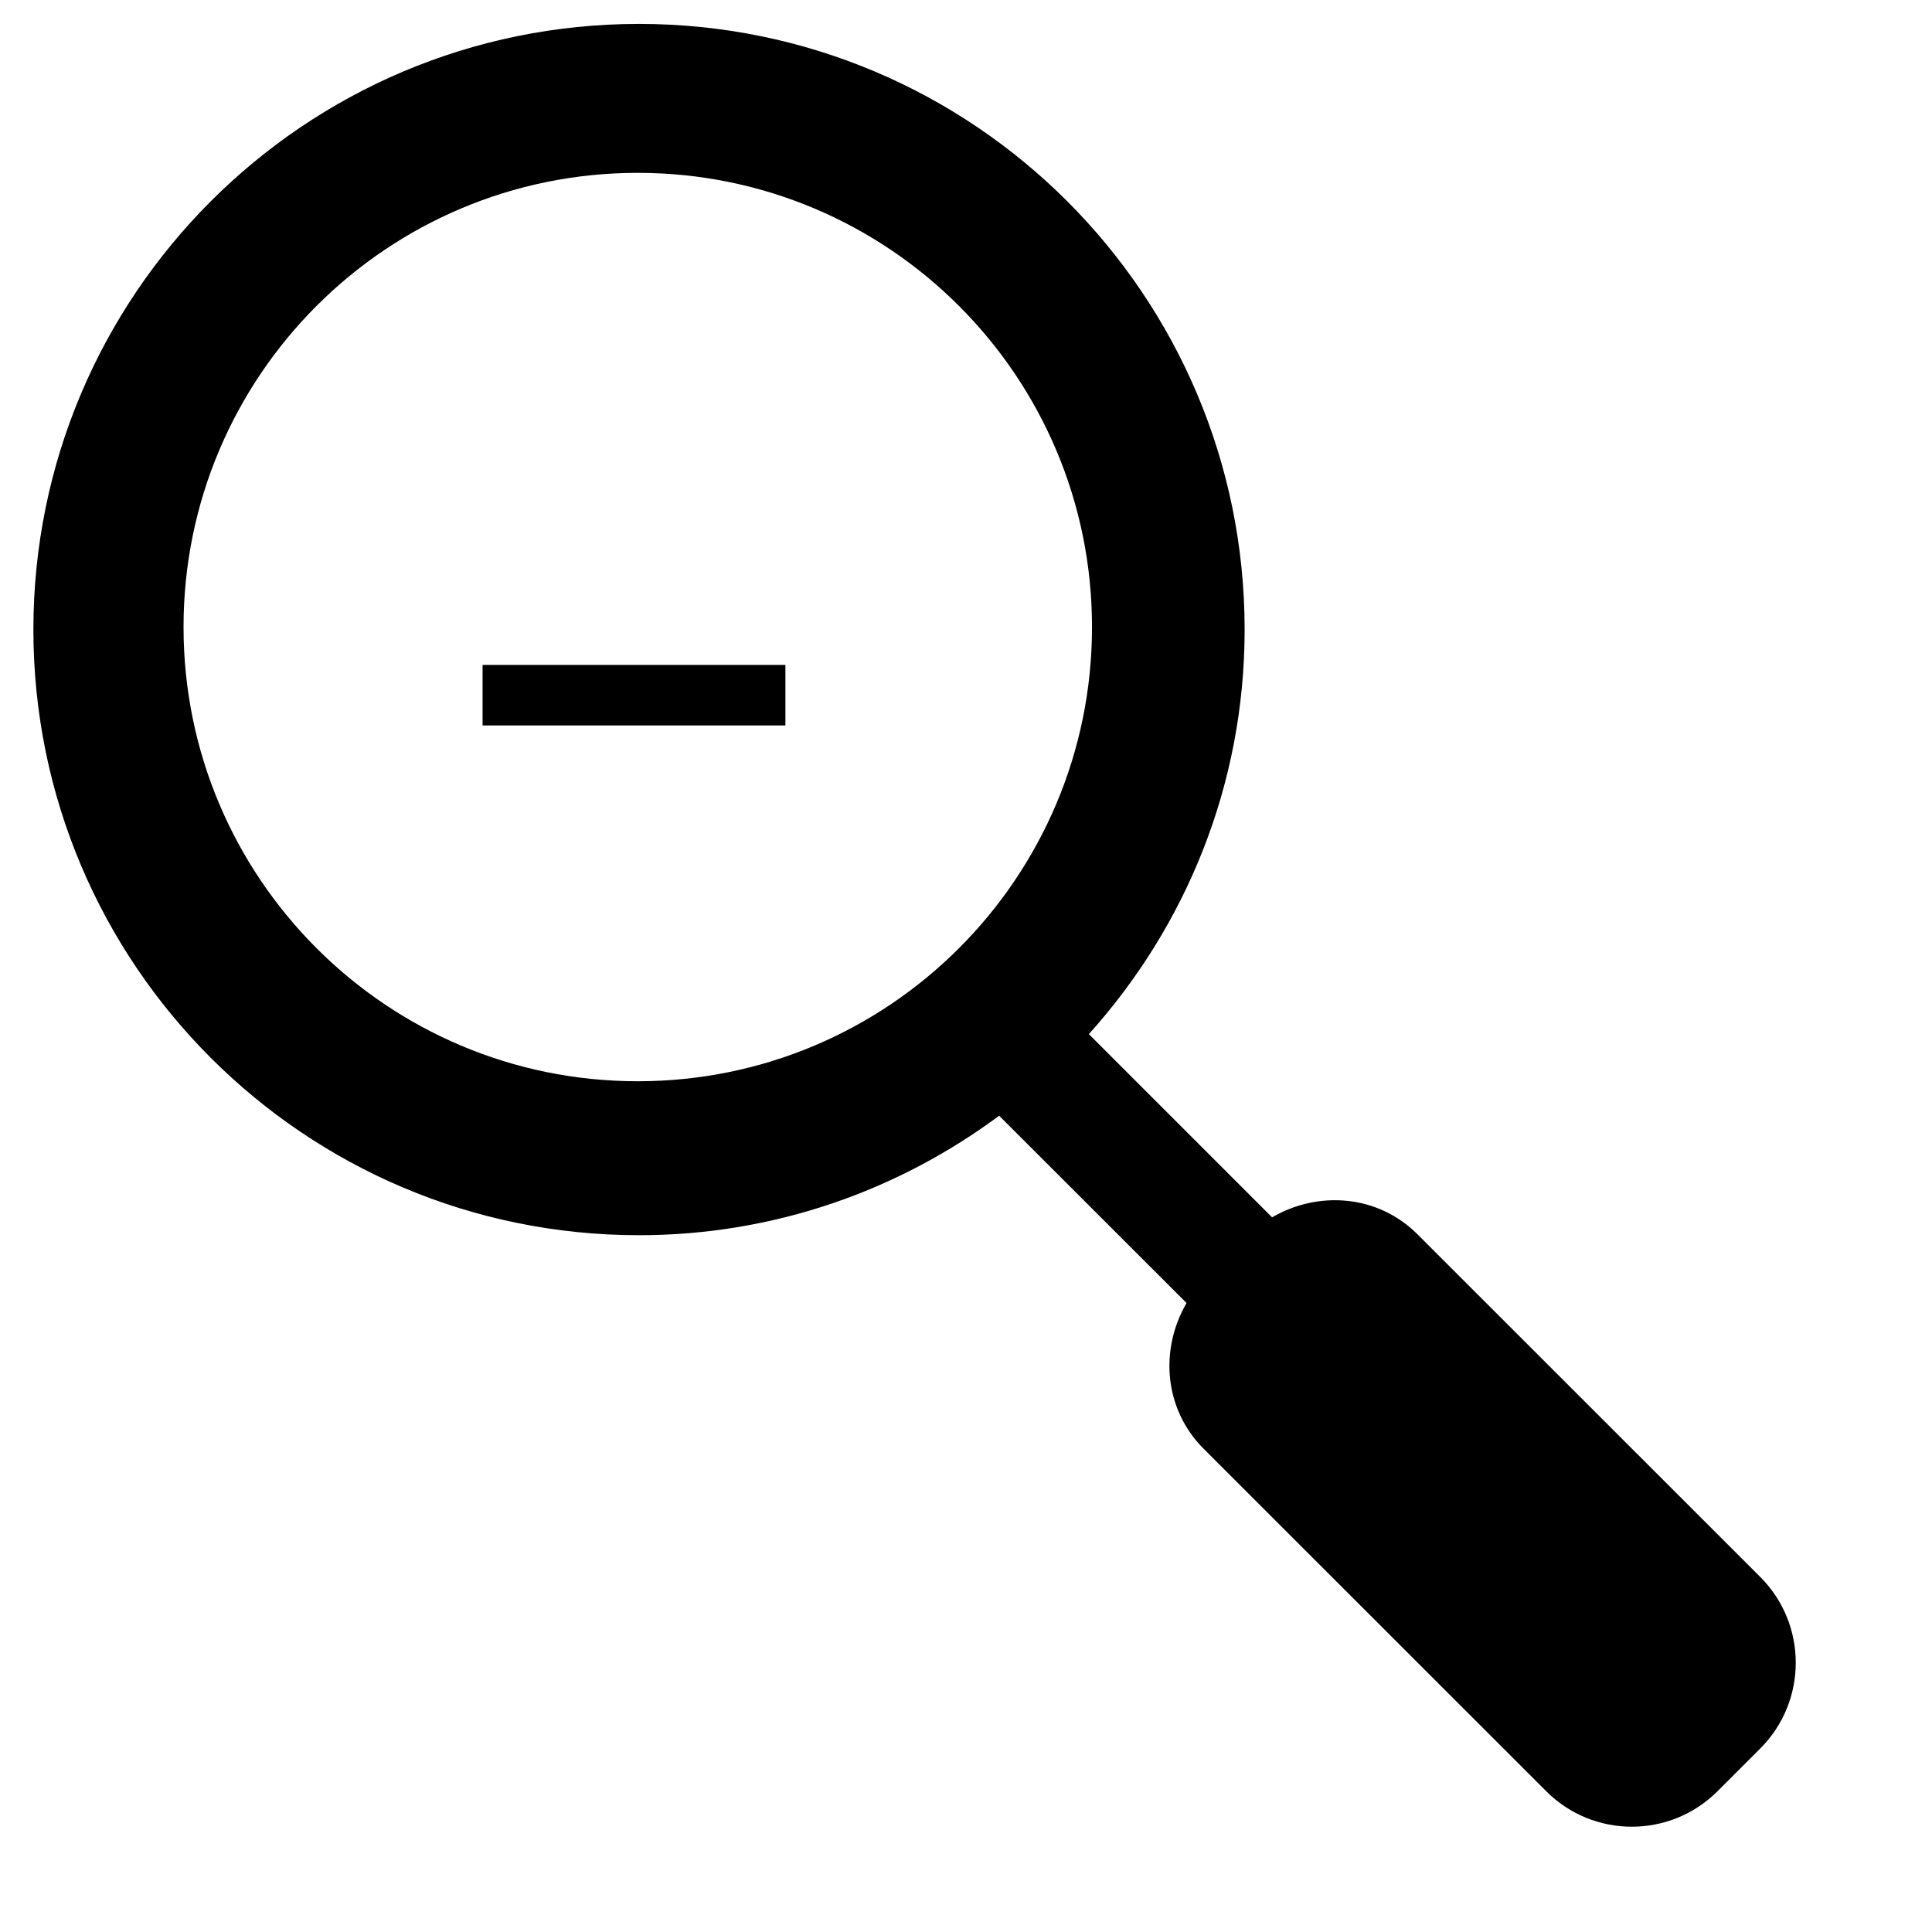 <svg width="96" xmlns="http://www.w3.org/2000/svg" height="96" viewBox="0 0 96 96" xmlns:xlink="http://www.w3.org/1999/xlink">
<path d="m23.979,33.039h15.048v3.009h-15.048zm63.489,45.321l-17.028-17.022c-1.968-1.974-4.929-2.19-7.23-.849l-9.105-9.105c4.8-5.331 7.74-12.363 7.74-20.1 0-16.623-13.47-30.096-30.093-30.096-16.62,0-30.093,13.473-30.093,30.096 0,16.62 13.473,30.093 30.093,30.093 6.711,0 12.888-2.223 17.895-5.937l9.312,9.306c-1.341,2.307-1.125,5.262 .843,7.236l17.028,17.022c2.349,2.352 6.159,2.352 8.514,0l2.127-2.127c2.346-2.352 2.346-6.165-.003-8.517zm-55.779-24.633c-12.465,0-22.569-10.104-22.569-22.569s10.104-22.569 22.569-22.569 22.572,10.104 22.572,22.569-10.104,22.569-22.572,22.569z"/>
</svg>
